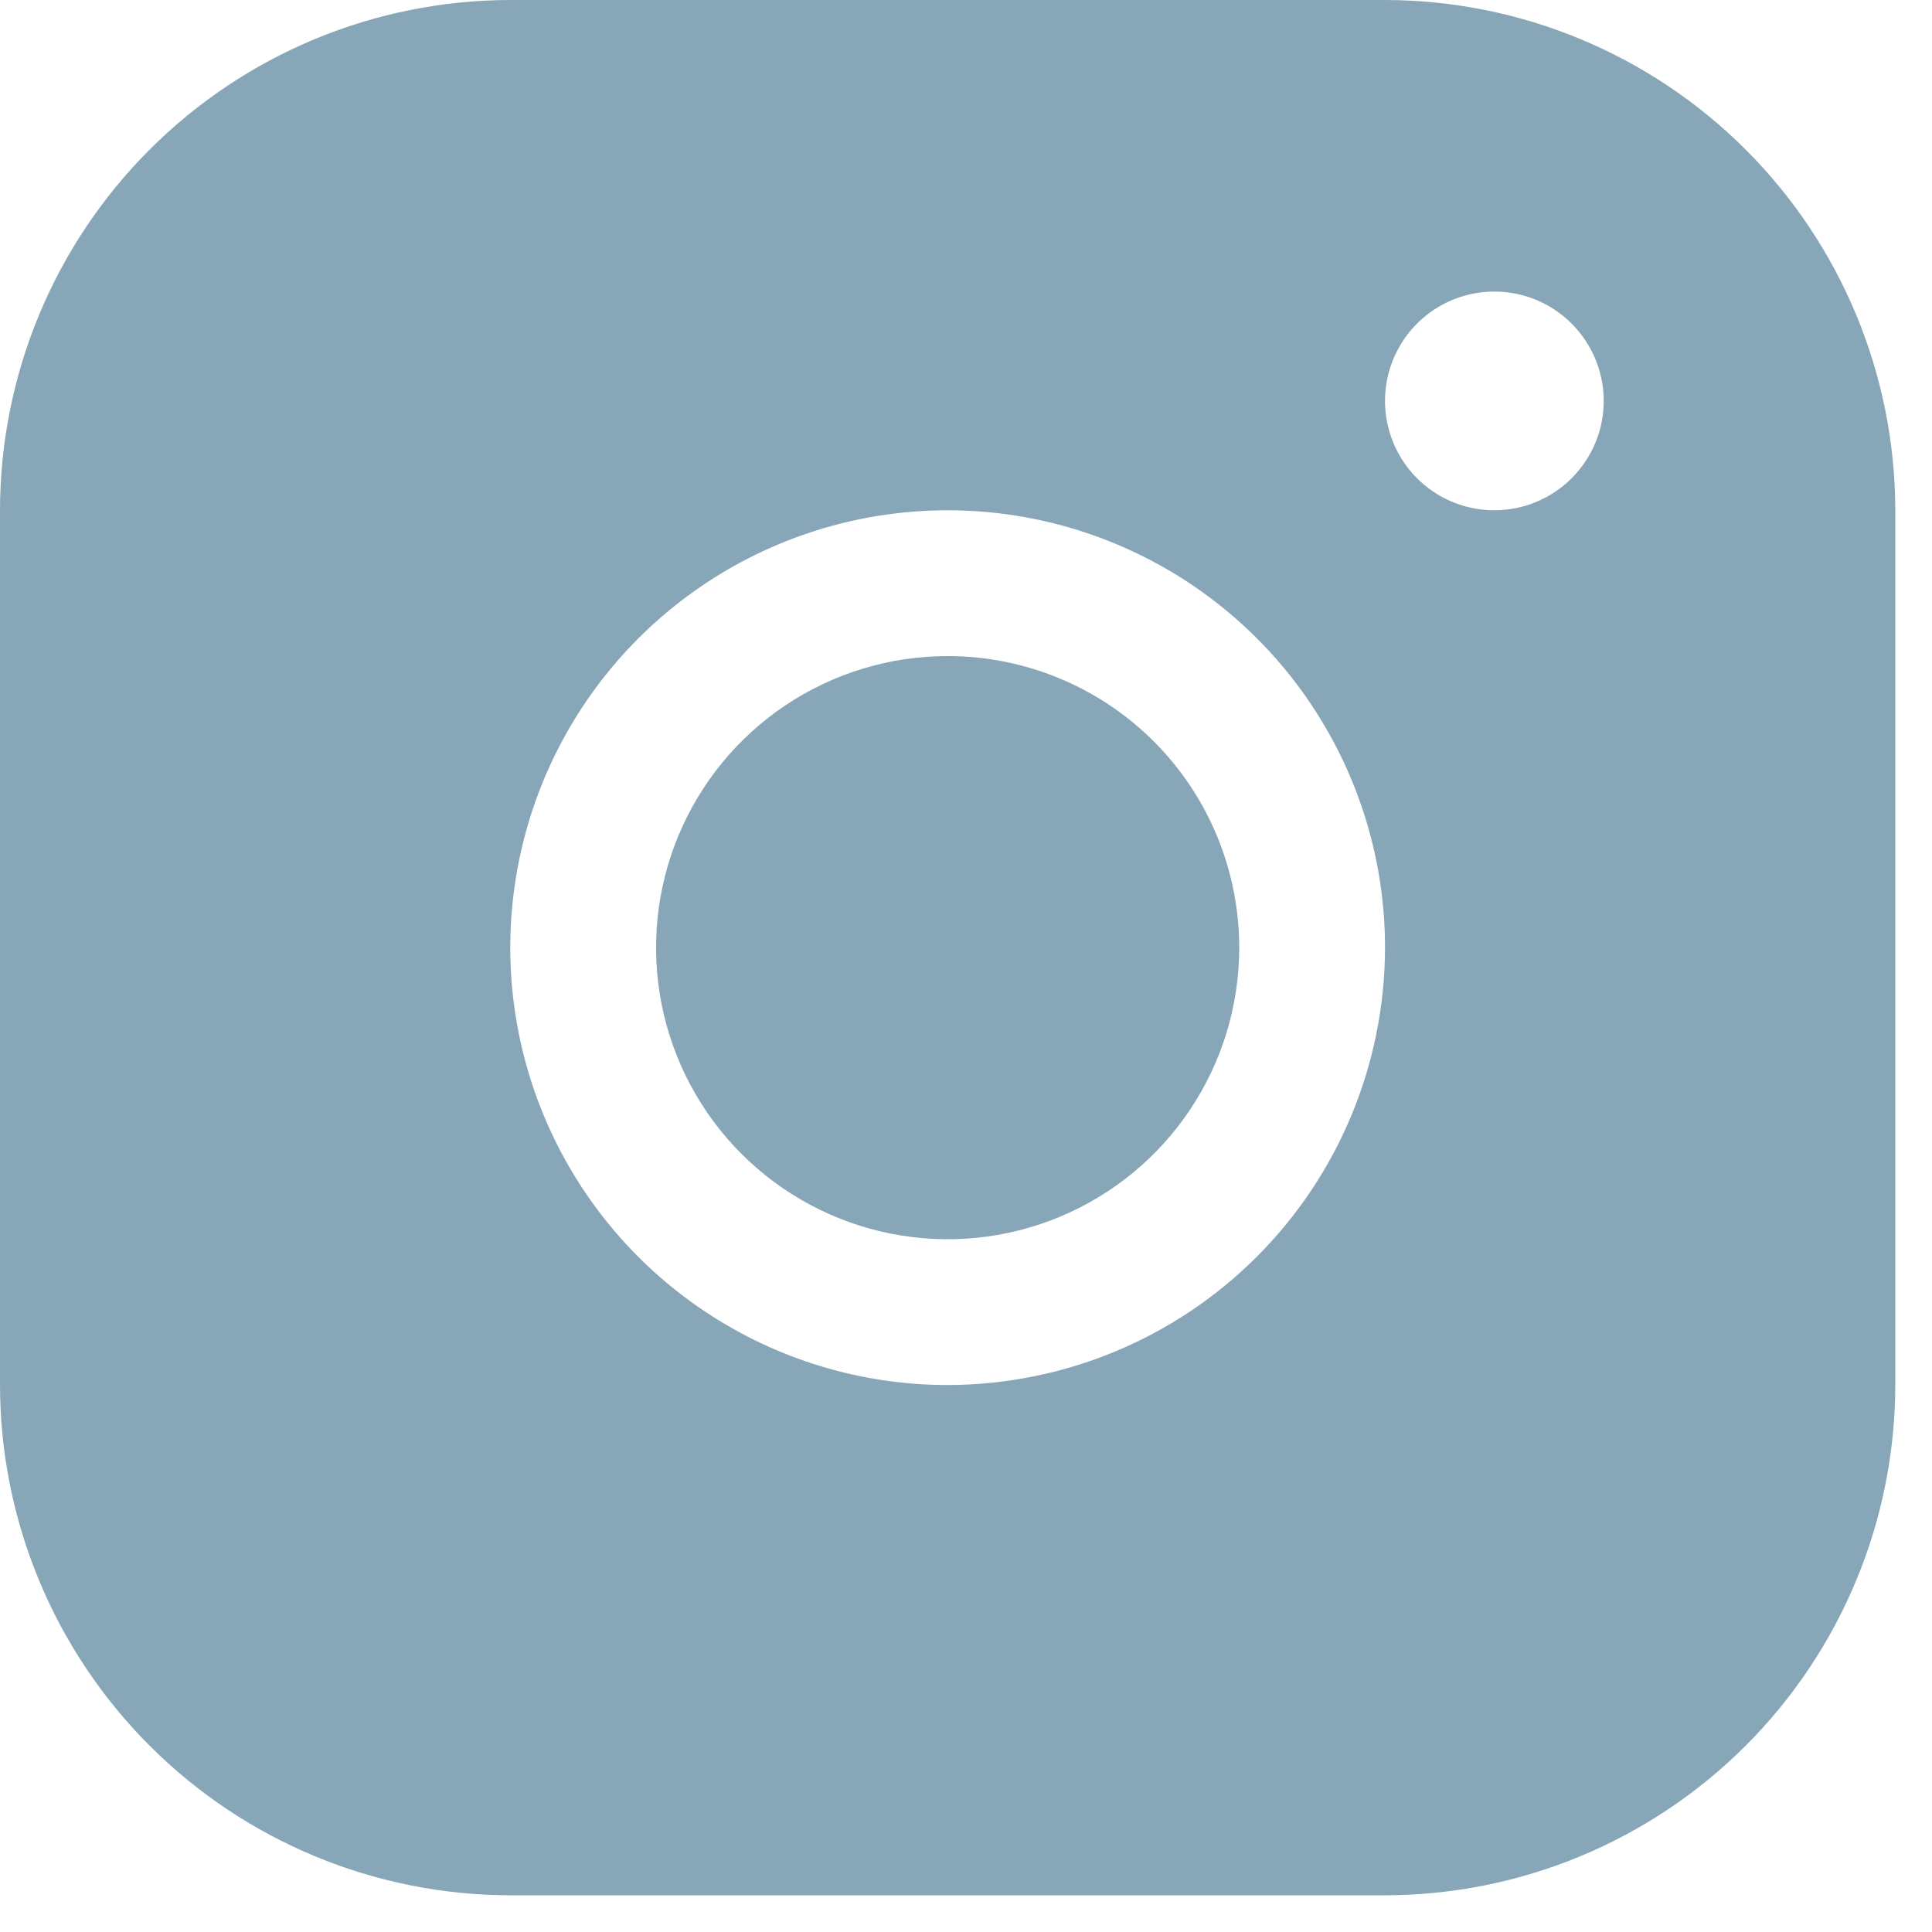 <svg width="36" height="36" viewBox="0 0 36 36" fill="none" xmlns="http://www.w3.org/2000/svg">
<path d="M25.808 0H9.508C6.987 0.003 4.57 1.005 2.788 2.788C1.005 4.57 0.003 6.987 0 9.508V25.808C0.003 28.329 1.005 30.745 2.788 32.528C4.57 34.311 6.987 35.313 9.508 35.316H25.808C28.329 35.313 30.745 34.311 32.528 32.528C34.311 30.745 35.313 28.329 35.316 25.808V9.508C35.313 6.987 34.311 4.57 32.528 2.788C30.745 1.005 28.329 0.003 25.808 0ZM17.658 25.808C16.046 25.808 14.47 25.33 13.13 24.434C11.79 23.539 10.745 22.266 10.129 20.777C9.512 19.288 9.35 17.649 9.665 16.068C9.979 14.487 10.755 13.035 11.895 11.895C13.035 10.755 14.487 9.979 16.068 9.665C17.649 9.35 19.288 9.512 20.777 10.129C22.266 10.745 23.539 11.79 24.434 13.13C25.33 14.47 25.808 16.046 25.808 17.658C25.805 19.819 24.946 21.89 23.418 23.418C21.89 24.946 19.819 25.805 17.658 25.808ZM27.845 9.508C27.442 9.508 27.048 9.389 26.713 9.165C26.378 8.941 26.117 8.623 25.963 8.25C25.809 7.878 25.768 7.468 25.847 7.073C25.925 6.678 26.12 6.315 26.404 6.03C26.689 5.745 27.052 5.551 27.448 5.472C27.843 5.394 28.253 5.434 28.625 5.588C28.997 5.743 29.315 6.004 29.539 6.339C29.763 6.674 29.883 7.068 29.883 7.471C29.883 8.011 29.668 8.529 29.286 8.911C28.904 9.293 28.386 9.508 27.845 9.508ZM23.091 17.658C23.091 18.733 22.773 19.783 22.175 20.677C21.578 21.57 20.73 22.266 19.737 22.678C18.744 23.089 17.652 23.196 16.598 22.987C15.544 22.777 14.576 22.26 13.816 21.5C13.056 20.74 12.539 19.772 12.329 18.718C12.12 17.664 12.227 16.572 12.638 15.579C13.05 14.586 13.746 13.737 14.639 13.14C15.533 12.543 16.583 12.225 17.658 12.225C19.099 12.225 20.481 12.797 21.5 13.816C22.519 14.835 23.091 16.217 23.091 17.658Z" fill="#87A6B7"/>
</svg>
